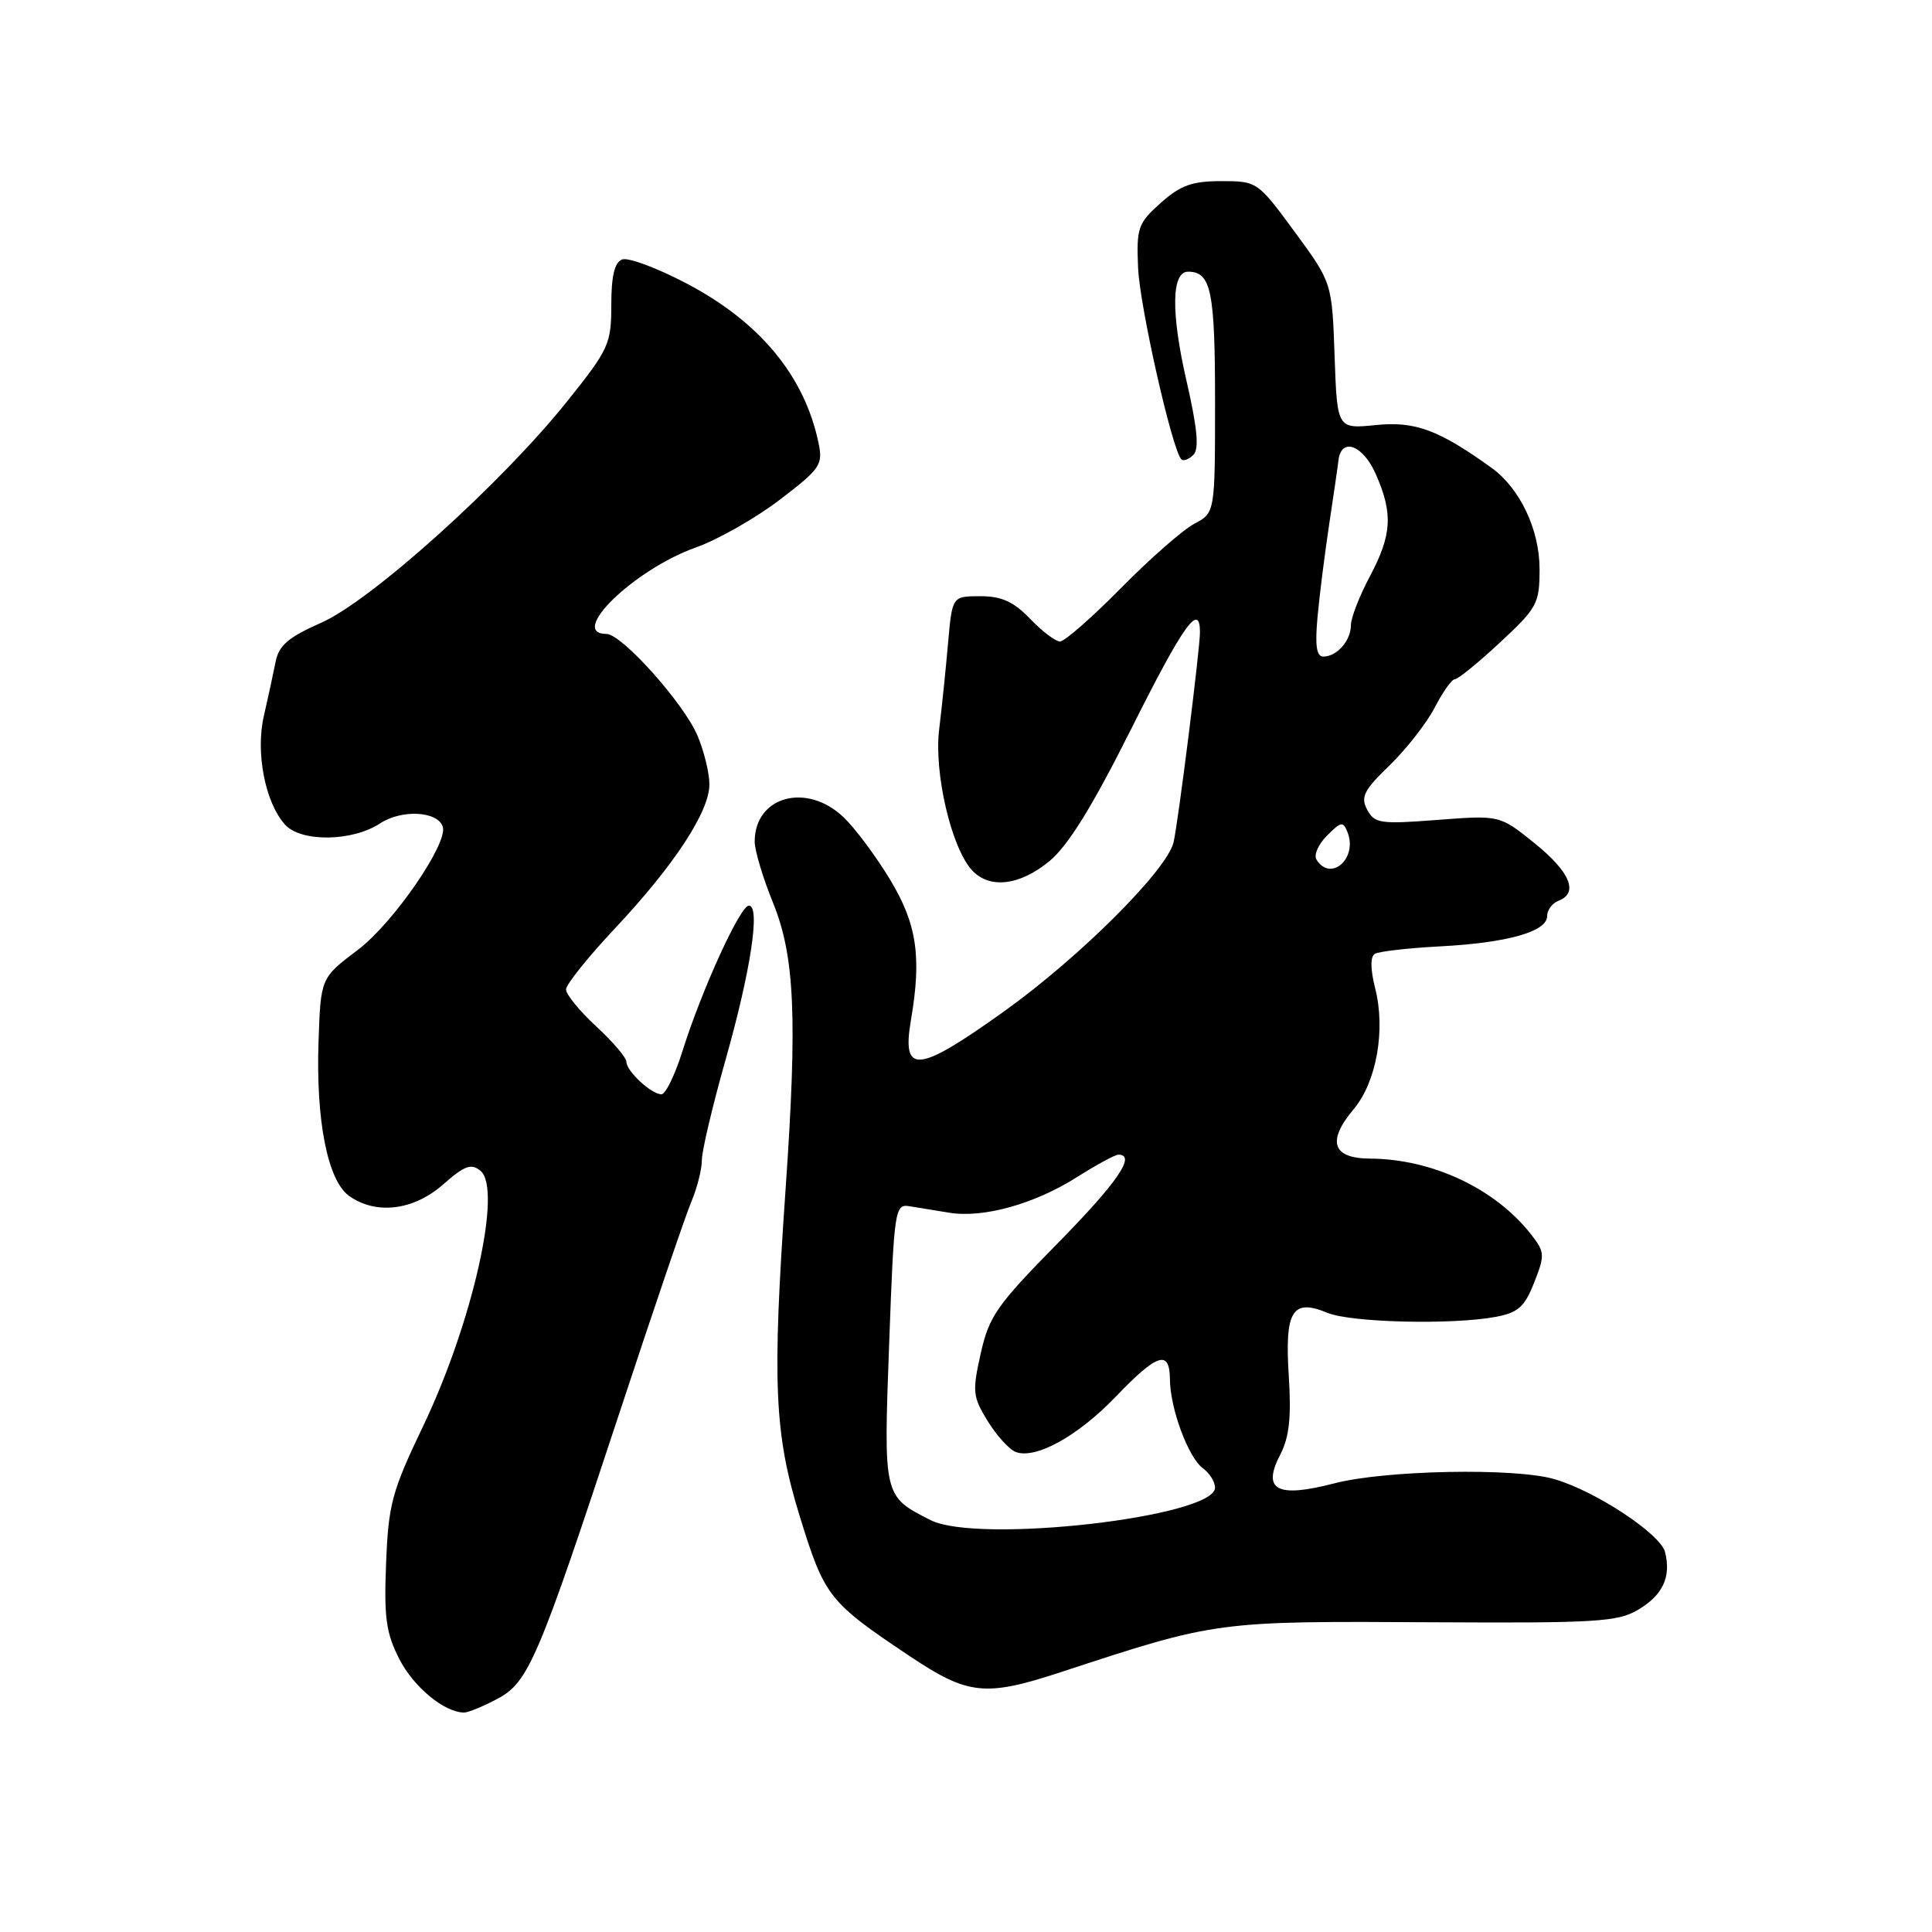 <?xml version="1.0" encoding="UTF-8" standalone="no"?>
<!DOCTYPE svg PUBLIC "-//W3C//DTD SVG 1.1//EN" "http://www.w3.org/Graphics/SVG/1.1/DTD/svg11.dtd" >
<svg xmlns="http://www.w3.org/2000/svg" xmlns:xlink="http://www.w3.org/1999/xlink" version="1.1" viewBox="0 0 256 256">
 <g >
 <path fill="currentColor"
d=" M 65.88 225.12 C 70.04 222.90 71.23 220.11 82.15 187.00 C 86.59 173.53 90.85 161.02 91.61 159.22 C 92.38 157.41 93.00 154.93 93.00 153.72 C 93.00 152.50 94.41 146.55 96.12 140.50 C 99.48 128.66 100.79 120.00 99.23 120.00 C 98.08 120.00 92.97 131.19 90.44 139.25 C 89.45 142.41 88.19 145.00 87.65 145.00 C 86.31 145.00 83.00 141.93 83.00 140.69 C 83.00 140.14 81.20 138.03 79.00 136.00 C 76.80 133.97 75.00 131.77 75.00 131.11 C 75.00 130.46 77.92 126.81 81.49 123.01 C 89.34 114.65 94.00 107.54 94.00 103.93 C 94.00 102.45 93.30 99.57 92.44 97.52 C 90.66 93.25 82.40 84.00 80.36 84.00 C 75.21 84.00 84.04 75.45 92.16 72.56 C 95.10 71.52 100.11 68.67 103.31 66.23 C 108.73 62.09 109.07 61.59 108.45 58.65 C 106.59 49.80 100.67 42.65 90.99 37.57 C 87.08 35.51 83.24 34.08 82.44 34.38 C 81.43 34.77 81.00 36.56 81.00 40.40 C 81.00 45.57 80.68 46.27 75.15 53.18 C 66.47 64.04 49.22 79.57 42.58 82.51 C 38.18 84.45 36.94 85.52 36.51 87.73 C 36.21 89.25 35.52 92.45 34.97 94.83 C 33.84 99.69 35.12 106.30 37.75 109.25 C 39.86 111.61 46.67 111.53 50.35 109.11 C 53.22 107.22 58.01 107.47 58.67 109.55 C 59.38 111.77 52.09 122.34 47.42 125.86 C 42.50 129.58 42.50 129.58 42.21 137.92 C 41.84 148.52 43.42 156.48 46.29 158.49 C 49.87 161.00 54.80 160.39 58.71 156.95 C 61.57 154.44 62.44 154.12 63.67 155.14 C 66.60 157.57 62.60 175.33 56.05 189.00 C 51.93 197.61 51.47 199.31 51.16 207.11 C 50.87 214.32 51.15 216.38 52.91 219.83 C 54.81 223.55 58.90 226.92 61.50 226.92 C 62.05 226.92 64.02 226.11 65.88 225.12 Z  M 140.50 221.59 C 161.38 214.74 161.00 214.80 190.26 214.96 C 211.33 215.08 214.36 214.90 217.01 213.33 C 220.33 211.38 221.46 208.97 220.63 205.66 C 220.02 203.24 211.36 197.54 205.92 195.98 C 200.66 194.47 183.55 194.80 176.81 196.55 C 169.18 198.53 167.19 197.46 169.65 192.72 C 170.84 190.41 171.12 187.79 170.77 182.32 C 170.22 173.68 171.23 172.02 175.90 173.96 C 179.03 175.25 192.42 175.57 198.20 174.49 C 201.17 173.93 202.02 173.17 203.29 169.93 C 204.73 166.29 204.70 165.89 202.84 163.52 C 198.08 157.47 189.77 153.57 181.53 153.52 C 176.54 153.49 175.79 151.23 179.36 146.98 C 182.39 143.39 183.62 136.48 182.22 130.97 C 181.58 128.43 181.56 126.77 182.17 126.39 C 182.70 126.07 186.59 125.62 190.81 125.40 C 199.74 124.93 205.00 123.45 205.00 121.39 C 205.00 120.59 205.68 119.68 206.50 119.36 C 209.21 118.32 208.07 115.56 203.36 111.75 C 198.73 108.01 198.73 108.01 190.48 108.64 C 182.91 109.23 182.13 109.11 181.16 107.29 C 180.26 105.62 180.71 104.71 184.13 101.41 C 186.35 99.26 189.04 95.81 190.11 93.75 C 191.17 91.69 192.37 90.00 192.78 90.00 C 193.19 90.00 195.88 87.81 198.76 85.13 C 203.70 80.54 204.00 79.98 204.00 75.38 C 203.99 70.16 201.40 64.71 197.65 62.00 C 190.65 56.96 187.52 55.80 182.34 56.32 C 177.18 56.84 177.18 56.84 176.84 47.15 C 176.50 37.46 176.50 37.46 171.56 30.73 C 166.65 24.05 166.58 24.00 161.82 24.00 C 157.95 24.00 156.41 24.56 153.80 26.89 C 150.79 29.57 150.58 30.19 150.80 35.45 C 151.01 40.56 155.32 59.66 156.54 60.87 C 156.81 61.14 157.53 60.87 158.13 60.27 C 158.92 59.48 158.66 56.74 157.19 50.34 C 155.15 41.43 155.23 36.00 157.42 36.00 C 160.47 36.00 161.00 38.53 161.00 53.17 C 161.00 67.95 161.00 67.95 158.25 69.40 C 156.74 70.20 152.36 74.04 148.53 77.93 C 144.69 81.82 141.06 85.00 140.46 85.00 C 139.86 85.00 138.08 83.65 136.50 82.00 C 134.31 79.72 132.73 79.00 129.90 79.00 C 126.17 79.00 126.17 79.00 125.62 85.25 C 125.32 88.69 124.79 93.83 124.44 96.68 C 123.75 102.40 126.03 112.21 128.74 115.25 C 131.05 117.83 135.08 117.38 139.05 114.11 C 141.53 112.06 144.71 106.92 149.88 96.61 C 156.80 82.78 159.00 79.69 159.00 83.79 C 159.00 86.01 156.15 108.73 155.51 111.58 C 154.69 115.25 143.02 126.89 132.98 134.06 C 121.53 142.24 119.46 142.42 120.71 135.13 C 122.14 126.74 121.49 122.41 117.89 116.47 C 116.04 113.42 113.30 109.74 111.79 108.30 C 106.90 103.62 100.00 105.50 100.00 111.52 C 100.00 112.69 101.09 116.34 102.43 119.62 C 105.31 126.72 105.67 134.85 104.10 157.50 C 102.30 183.34 102.59 189.95 105.98 200.95 C 109.26 211.57 109.81 212.27 120.50 219.42 C 128.26 224.61 130.51 224.86 140.50 221.59 Z  M 123.32 201.43 C 117.04 198.25 117.07 198.38 117.82 178.00 C 118.47 160.24 118.58 159.51 120.50 159.83 C 121.60 160.01 123.97 160.40 125.78 160.69 C 130.30 161.43 137.07 159.54 142.68 155.99 C 145.27 154.35 147.75 153.00 148.20 153.00 C 150.60 153.00 148.05 156.71 140.09 164.80 C 132.09 172.93 131.05 174.42 129.95 179.34 C 128.82 184.40 128.89 185.08 130.88 188.31 C 132.07 190.23 133.73 192.07 134.58 192.39 C 137.21 193.40 142.83 190.30 147.86 185.05 C 153.35 179.33 154.99 178.80 155.02 182.75 C 155.04 186.60 157.45 193.13 159.38 194.54 C 160.27 195.19 161.00 196.35 161.00 197.12 C 161.00 201.01 129.61 204.60 123.32 201.43 Z  M 174.44 113.90 C 174.06 113.29 174.69 111.86 175.84 110.72 C 177.72 108.83 177.98 108.80 178.57 110.32 C 179.90 113.78 176.30 116.91 174.44 113.90 Z  M 174.58 81.75 C 174.84 78.86 175.54 73.35 176.12 69.50 C 176.70 65.65 177.26 61.83 177.35 61.01 C 177.71 57.90 180.59 58.95 182.29 62.80 C 184.61 68.05 184.44 70.87 181.50 76.40 C 180.12 78.99 179.00 81.89 179.00 82.85 C 179.00 84.89 177.14 87.00 175.35 87.00 C 174.44 87.00 174.23 85.55 174.58 81.75 Z "/>
</g>
</svg>